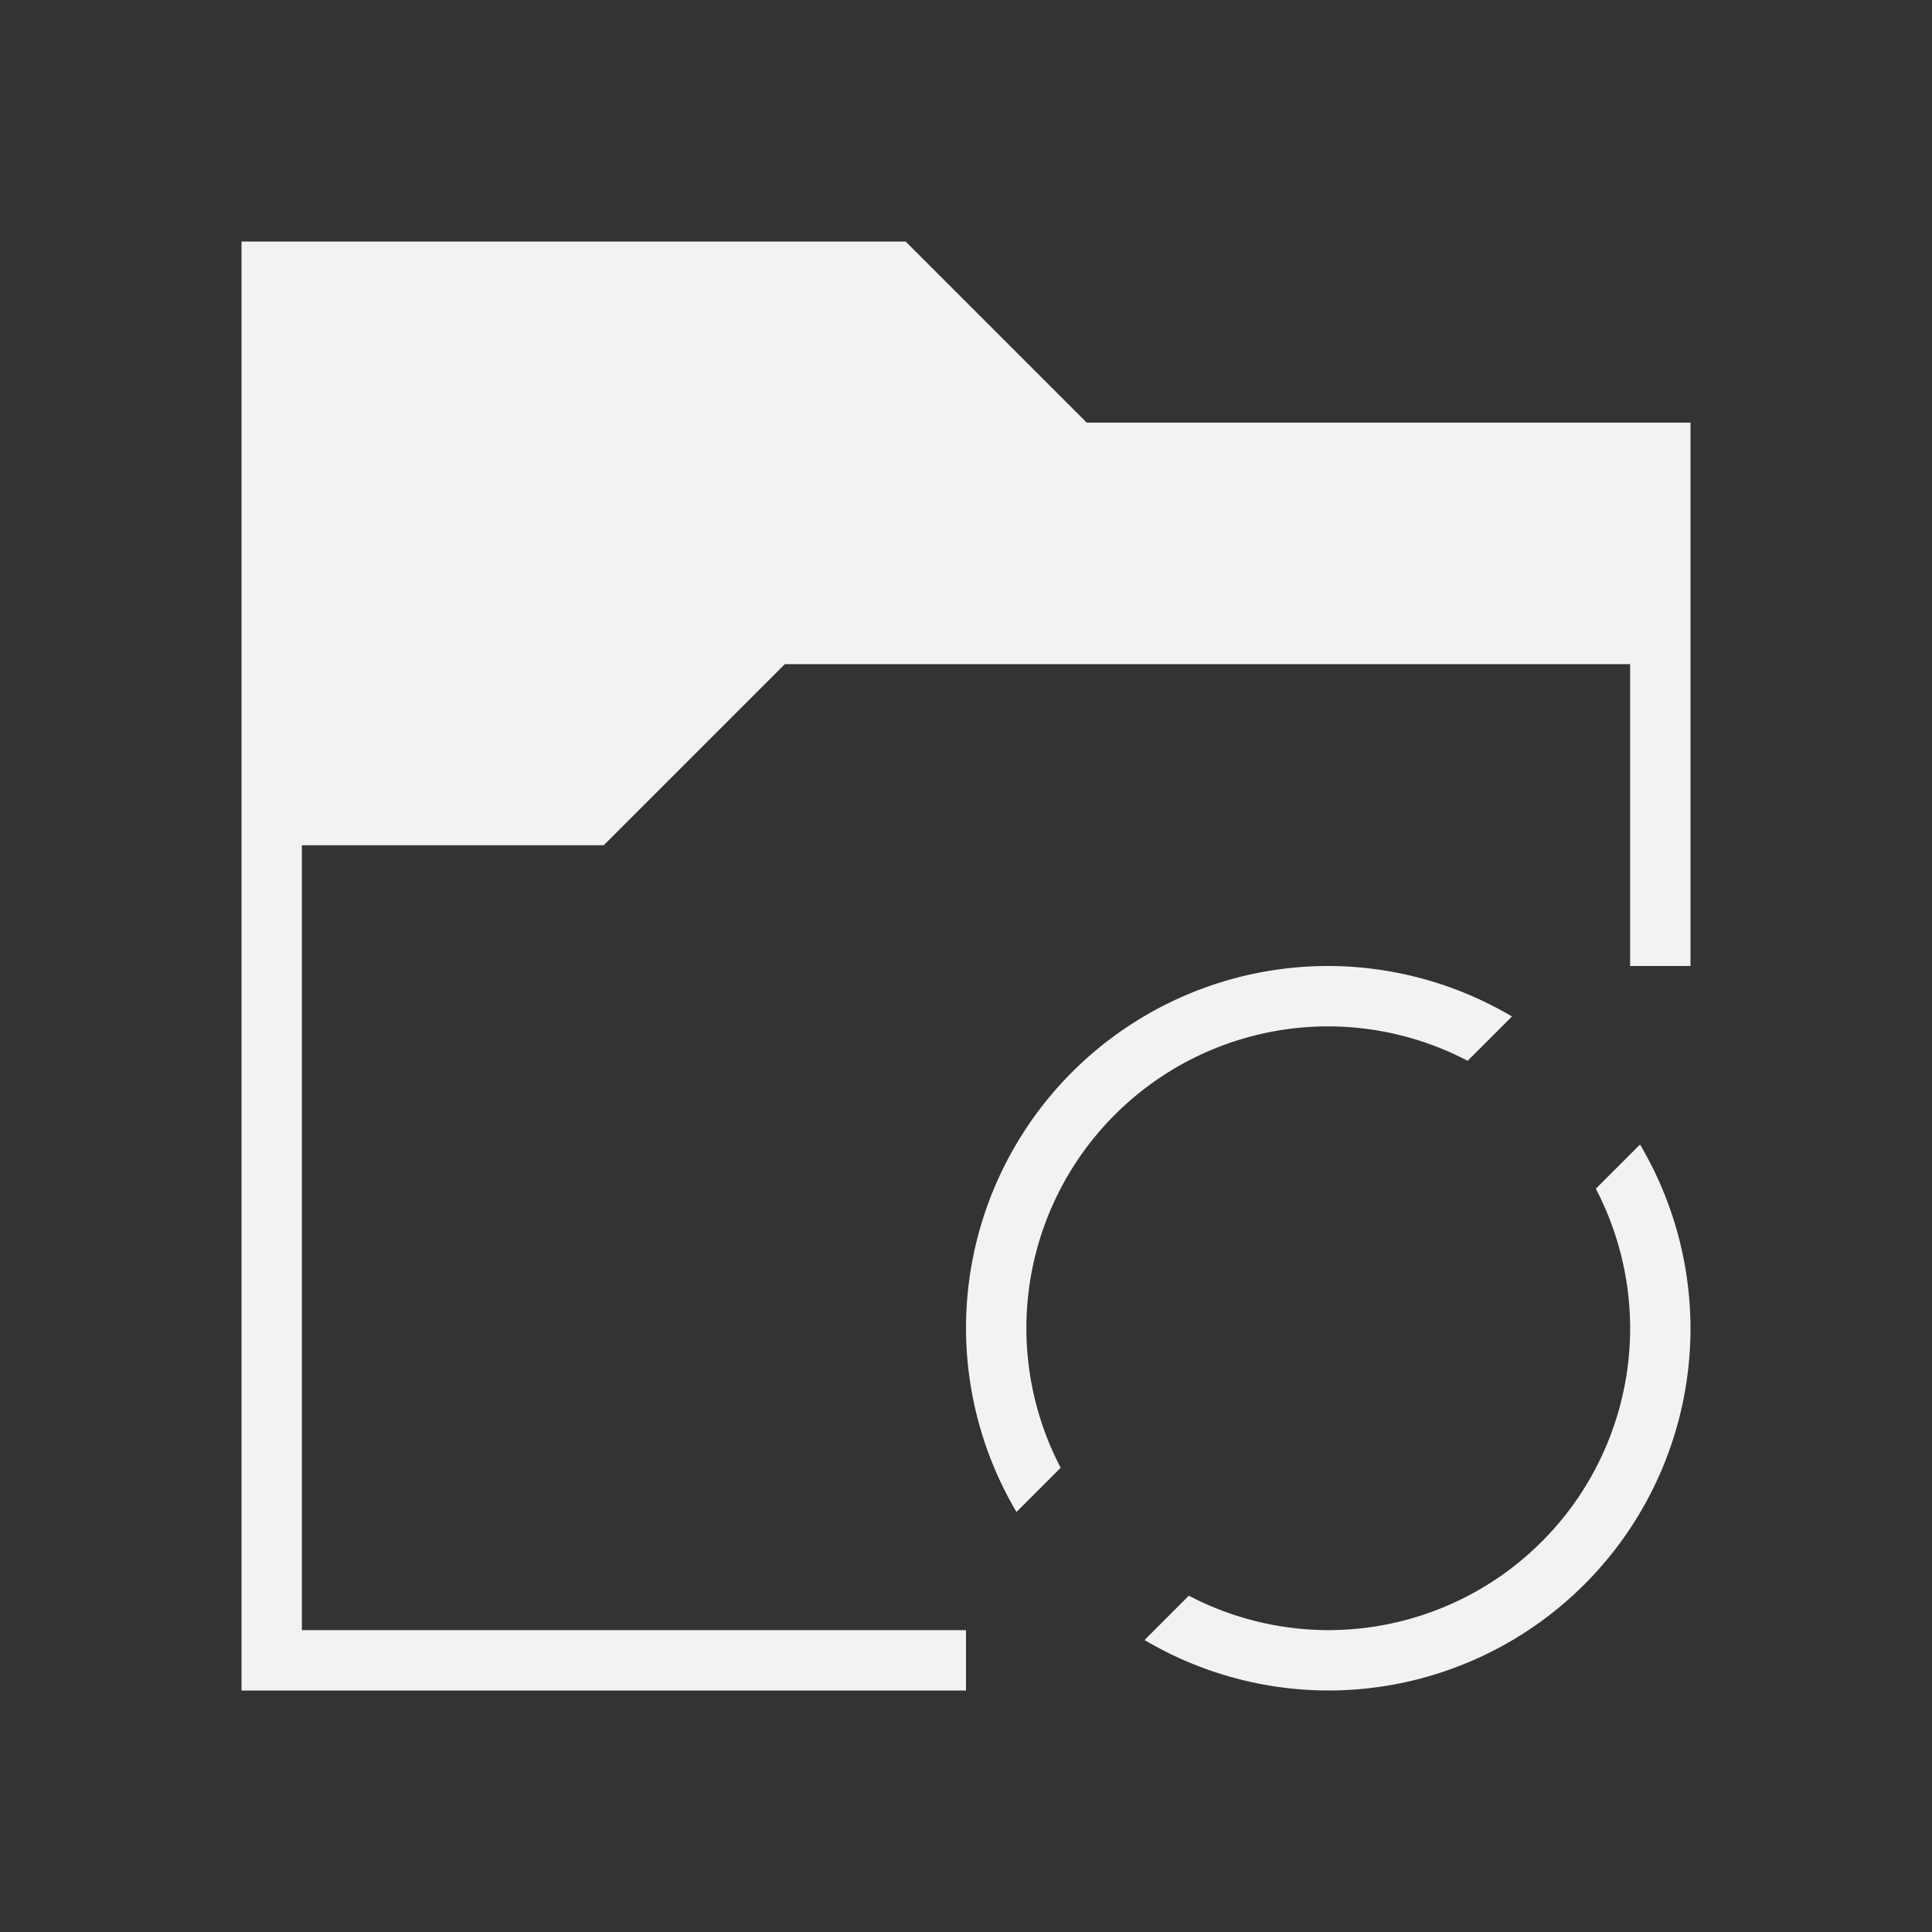 <?xml version="1.0" encoding="UTF-8" standalone="no"?>
<svg xmlns="http://www.w3.org/2000/svg" width="32" height="32" version="1.1" viewBox="0 0 32 32">
 <rect x="0" y="0" width="32" height="32" fill="#333333" stroke="none"/>
 <g transform="translate(-384.571,-515.798)">
  <rect style="fill:#49535a;fill-opacity:1;" width="0" height="16.5" x="327.87" y="522.23"/>
  <rect style="fill:#49535a;fill-opacity:1;" width="0" height="16.5" x="354.93" y="519.15"/>
  <rect style="fill:#49535a;fill-opacity:1;" width="0" height="16.5" x="327.87" y="522.23"/>
  <rect style="fill:#49535a;fill-opacity:1;" width="0" height="16.5" x="327.87" y="522.23"/>
  <rect style="fill:#49535a;fill-opacity:1;" width="0" height="16.5" x="316.91" y="514.98"/>
  <rect style="fill:#49535a;fill-opacity:1;" width="0" height="16.5" x="343.97" y="511.9"/>
  <rect style="fill:#49535a;fill-opacity:1;" width="0" height="16.5" x="316.91" y="514.98"/>
  <rect style="fill:#49535a;fill-opacity:1;" width="0" height="16.5" x="316.91" y="514.98"/>
  <rect style="fill:#49535a;fill-opacity:1;" width="0" height="16.5" x="325.93" y="521.3"/>
  <rect style="fill:#49535a;fill-opacity:1;" width="0" height="16.5" x="352.99" y="518.22"/>
  <rect style="fill:#49535a;fill-opacity:1;" width="0" height="16.5" x="325.93" y="521.3"/>
  <rect style="fill:#49535a;fill-opacity:1;" width="0" height="16.5" x="325.93" y="521.3"/>
  <rect y="522.23" x="327.87" height="16.5" width="0" style="fill:#49535a;fill-opacity:1;"/>
  <rect y="519.15" x="354.93" height="16.5" width="0" style="fill:#49535a;fill-opacity:1;"/>
  <rect y="522.23" x="327.87" height="16.5" width="0" style="fill:#49535a;fill-opacity:1;"/>
  <rect y="522.23" x="327.87" height="16.5" width="0" style="fill:#49535a;fill-opacity:1;"/>
  <rect y="514.98" x="316.91" height="16.5" width="0" style="fill:#49535a;fill-opacity:1;"/>
  <rect y="511.9" x="343.97" height="16.5" width="0" style="fill:#49535a;fill-opacity:1;"/>
  <rect y="514.98" x="316.91" height="16.5" width="0" style="fill:#49535a;fill-opacity:1;"/>
  <rect y="514.98" x="316.91" height="16.5" width="0" style="fill:#49535a;fill-opacity:1;"/>
  <rect y="521.3" x="325.93" height="16.5" width="0" style="fill:#49535a;fill-opacity:1;"/>
  <rect y="518.22" x="352.99" height="16.5" width="0" style="fill:#49535a;fill-opacity:1;"/>
  <rect y="521.3" x="325.93" height="16.5" width="0" style="fill:#49535a;fill-opacity:1;"/>
  <rect y="521.3" x="325.93" height="16.5" width="0" style="fill:#49535a;fill-opacity:1;"/>
  <rect y="527.3" x="324.07" height="16.5" width="0" style="fill:#49535a;fill-opacity:1;"/>
  <rect y="524.22" x="351.13" height="16.5" width="0" style="fill:#49535a;fill-opacity:1;"/>
  <rect y="527.3" x="324.07" height="16.5" width="0" style="fill:#49535a;fill-opacity:1;"/>
  <rect y="527.3" x="324.07" height="16.5" width="0" style="fill:#49535a;fill-opacity:1;"/>
  <rect y="521.85" x="300.09" height="16.5" width="0" style="fill:#49535a;fill-opacity:1;"/>
  <rect y="518.77" x="327.15" height="16.5" width="0" style="fill:#49535a;fill-opacity:1;"/>
  <rect y="521.85" x="300.09" height="16.5" width="0" style="fill:#49535a;fill-opacity:1;"/>
  <rect y="521.85" x="300.09" height="16.5" width="0" style="fill:#49535a;fill-opacity:1;"/>
  <rect style="fill:#49535a;fill-opacity:1;" width="0" height="16.5" x="327.87" y="522.23"/>
  <rect style="fill:#49535a;fill-opacity:1;" width="0" height="16.5" x="354.93" y="519.15"/>
  <rect style="fill:#49535a;fill-opacity:1;" width="0" height="16.5" x="327.87" y="522.23"/>
  <rect style="fill:#49535a;fill-opacity:1;" width="0" height="16.5" x="327.87" y="522.23"/>
  <rect style="fill:#49535a;fill-opacity:1;" width="0" height="16.5" x="316.91" y="514.98"/>
  <rect style="fill:#49535a;fill-opacity:1;" width="0" height="16.5" x="343.97" y="511.9"/>
  <rect style="fill:#49535a;fill-opacity:1;" width="0" height="16.5" x="316.91" y="514.98"/>
  <rect style="fill:#49535a;fill-opacity:1;" width="0" height="16.5" x="316.91" y="514.98"/>
  <rect style="fill:#49535a;fill-opacity:1;" width="0" height="16.5" x="325.93" y="521.3"/>
  <rect style="fill:#49535a;fill-opacity:1;" width="0" height="16.5" x="352.99" y="518.22"/>
  <rect style="fill:#49535a;fill-opacity:1;" width="0" height="16.5" x="325.93" y="521.3"/>
  <rect style="fill:#49535a;fill-opacity:1;" width="0" height="16.5" x="325.93" y="521.3"/>
  <rect style="fill:#f2f2f2;fill-opacity:1;" width="0" height="11" x="362.49" y="541.73"/>
  <rect style="fill:#f2f2f2;fill-opacity:1;" width="0" height="11" x="380.53" y="539.67"/>
  <rect style="fill:#f2f2f2;fill-opacity:1;" width="0" height="11" x="362.49" y="541.73"/>
  <rect style="fill:#f2f2f2;fill-opacity:1;" width="0" height="11" x="362.49" y="541.73"/>
  <rect style="fill:#f2f2f2;fill-opacity:1;" width="0" height="11" x="355.18" y="536.89"/>
  <rect style="fill:#f2f2f2;fill-opacity:1;" width="0" height="11" x="373.22" y="534.84"/>
  <rect style="fill:#f2f2f2;fill-opacity:1;" width="0" height="11" x="355.18" y="536.89"/>
  <rect style="fill:#f2f2f2;fill-opacity:1;" width="0" height="11" x="355.18" y="536.89"/>
  <rect style="fill:#f2f2f2;fill-opacity:1;" width="0" height="11" x="361.2" y="541.11"/>
  <rect style="fill:#f2f2f2;fill-opacity:1;" width="0" height="11" x="379.24" y="539.05"/>
  <rect style="fill:#f2f2f2;fill-opacity:1;" width="0" height="11" x="361.2" y="541.11"/>
  <rect style="fill:#f2f2f2;fill-opacity:1;" width="0" height="11" x="361.2" y="541.11"/>
  <path style="fill:#f2f2f2;fill-opacity:1;" d="M 4 4 L 4 7 L 4 28 L 16 28 L 16 27 L 5 27 L 5 14 L 10 14 L 13 11 L 27 11 L 27 16 L 28 16 L 28 7 L 18 7 L 15 4 L 4 4 z" transform="translate(384.571,515.798)"/>
  <path style="fill:#f2f2f2;fill-opacity:1;" d="M 22 16 A 6 6 0 0 0 16 22 A 6 6 0 0 0 16.836 25.043 L 17.568 24.311 A 5 5 0 0 1 17 22 A 5 5 0 0 1 22 17 A 5 5 0 0 1 24.309 17.57 L 25.043 16.836 A 6 6 0 0 0 22 16 z M 27.164 18.957 L 26.432 19.689 A 5 5 0 0 1 27 22 A 5 5 0 0 1 22 27 A 5 5 0 0 1 19.691 26.43 L 18.957 27.164 A 6 6 0 0 0 22 28 A 6 6 0 0 0 28 22 A 6 6 0 0 0 27.164 18.957 z" transform="translate(384.571,515.798)"/>
 </g>
</svg>
